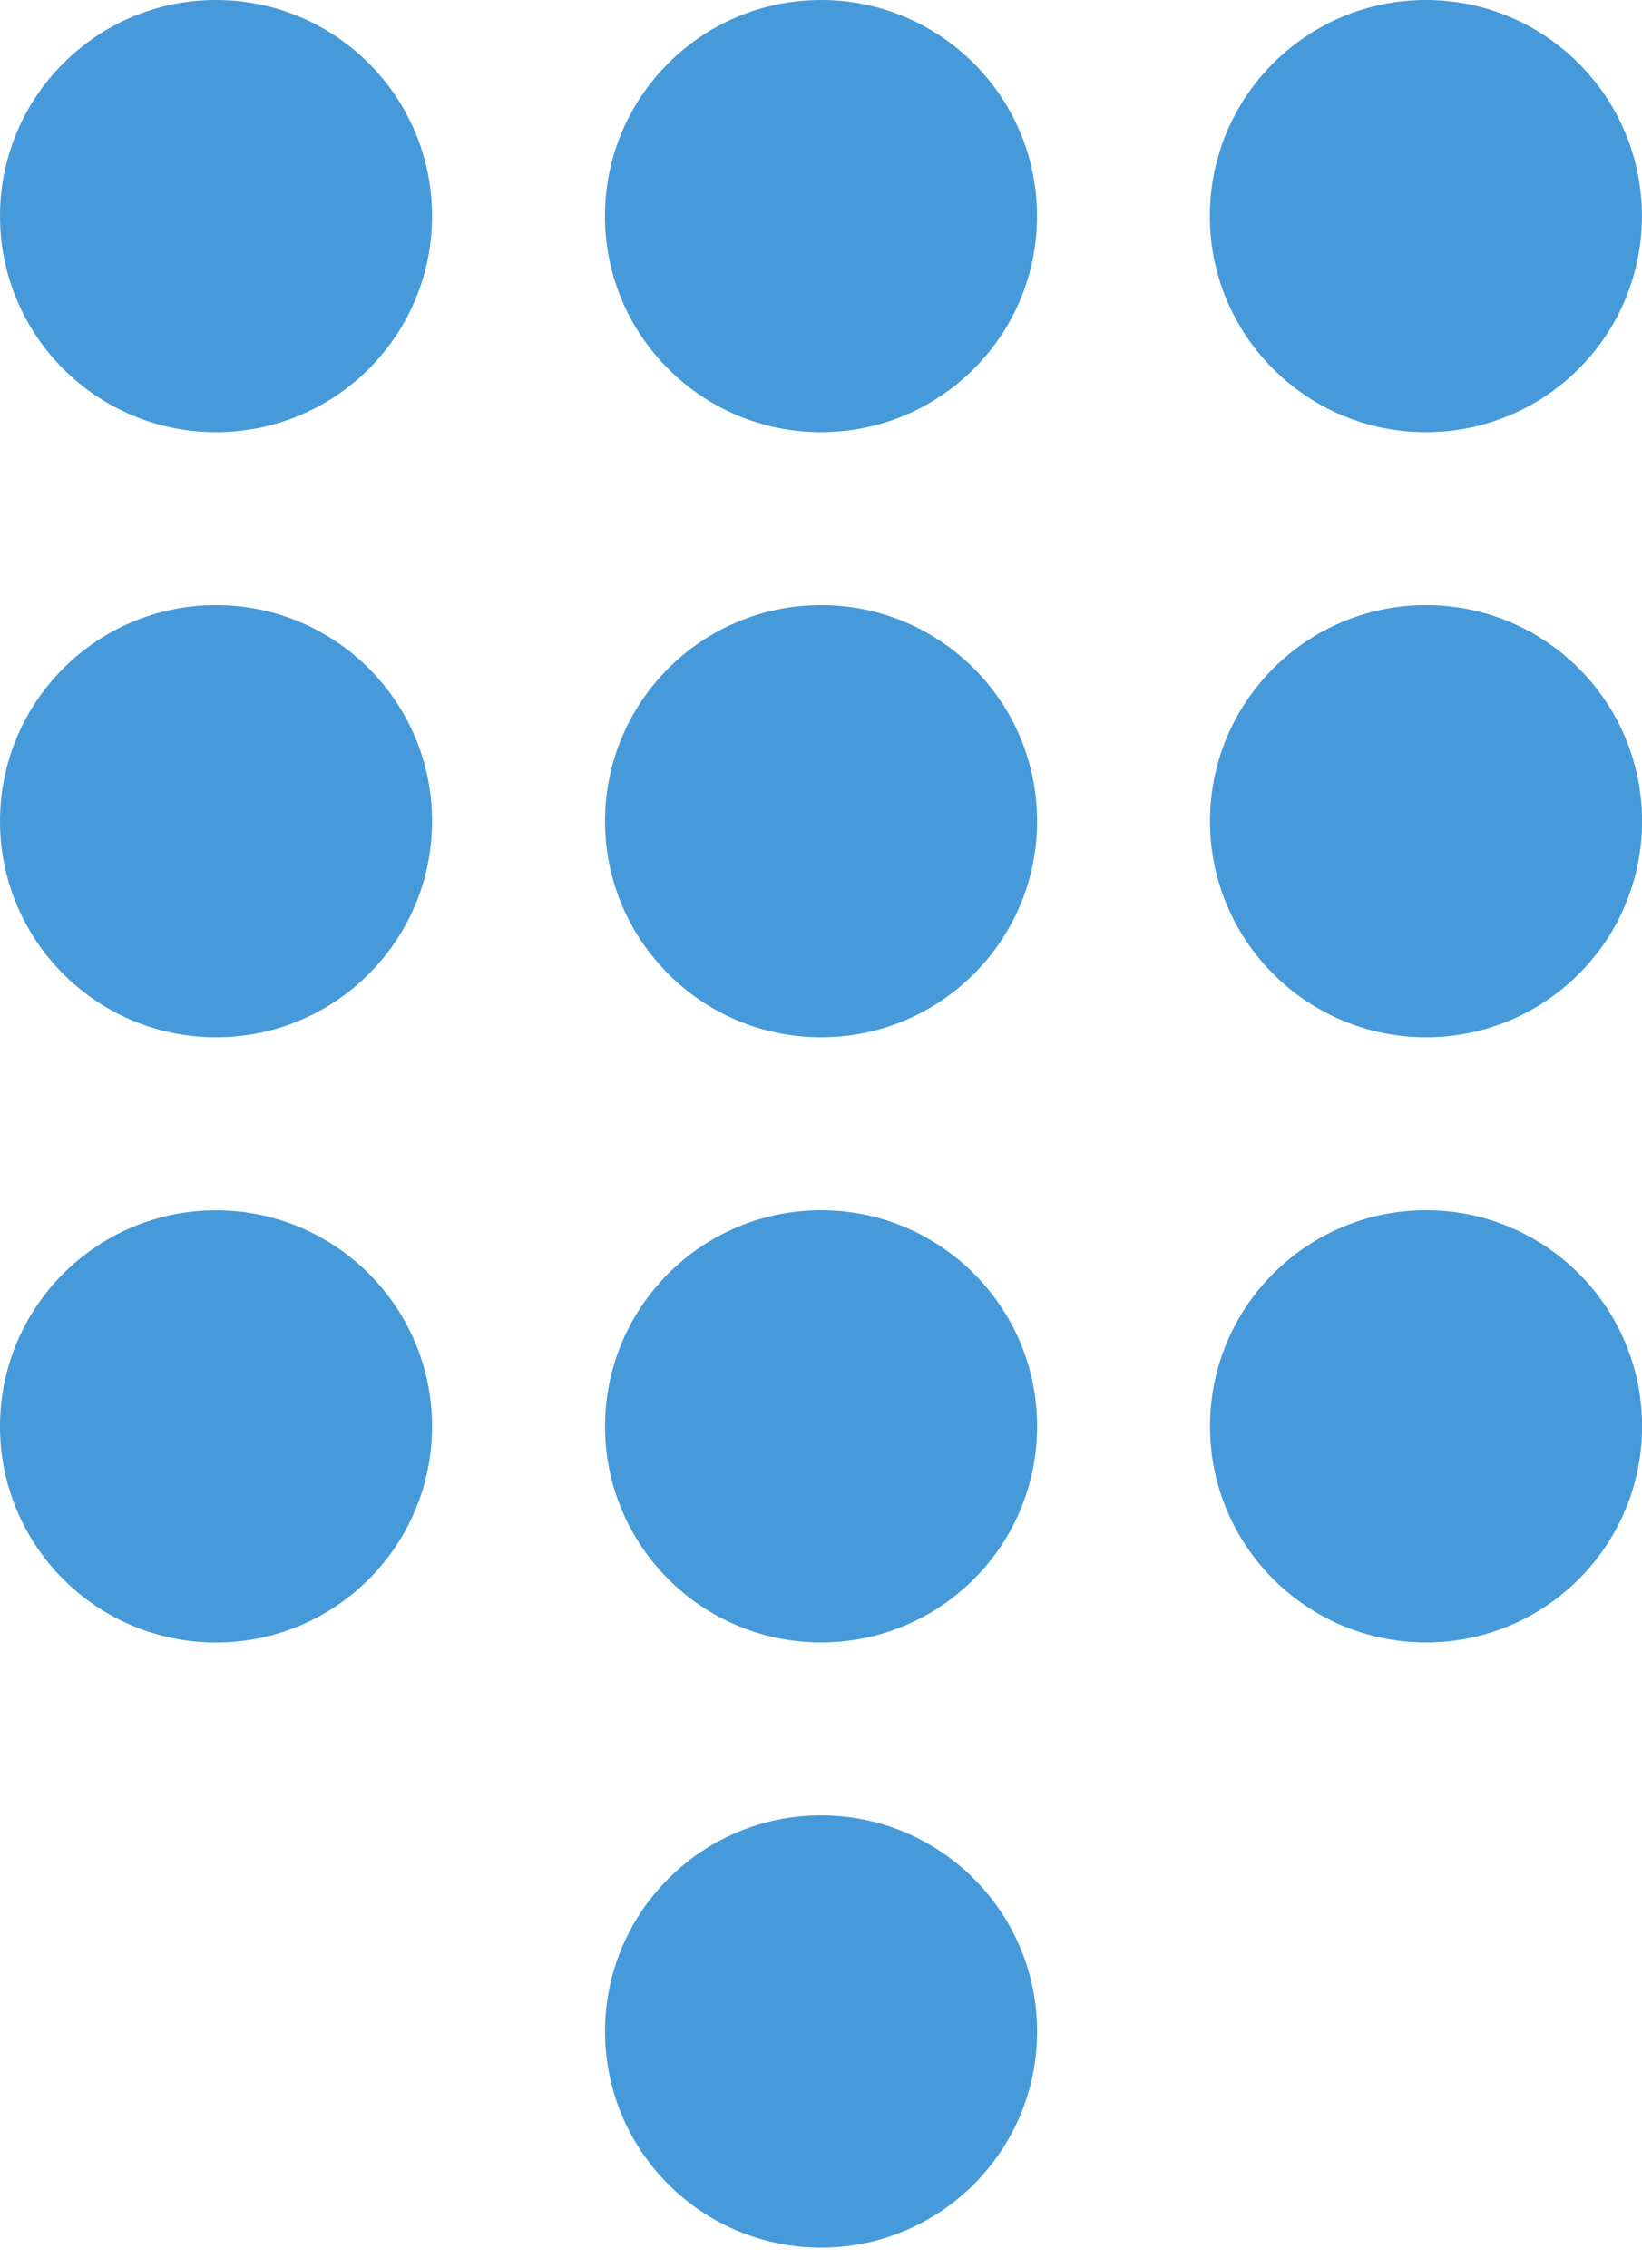 <svg width="21" height="29" viewBox="0 0 21 29" fill="none" xmlns="http://www.w3.org/2000/svg">
<circle cx="18.236" cy="2.763" r="2.763" fill="#469AD9"/>
<circle cx="10.5" cy="2.763" r="2.763" fill="#469AD9"/>
<circle cx="2.763" cy="2.763" r="2.763" fill="#469AD9"/>
<circle cx="18.238" cy="10.499" r="2.763" fill="#469AD9"/>
<circle cx="10.501" cy="10.499" r="2.763" fill="#469AD9"/>
<circle cx="2.763" cy="10.499" r="2.763" fill="#469AD9"/>
<circle cx="18.238" cy="18.236" r="2.763" fill="#469AD9"/>
<circle cx="10.501" cy="18.236" r="2.763" fill="#469AD9"/>
<circle cx="10.501" cy="25.973" r="2.763" fill="#469AD9"/>
<circle cx="2.763" cy="18.237" r="2.763" fill="#469AD9"/>
</svg>
